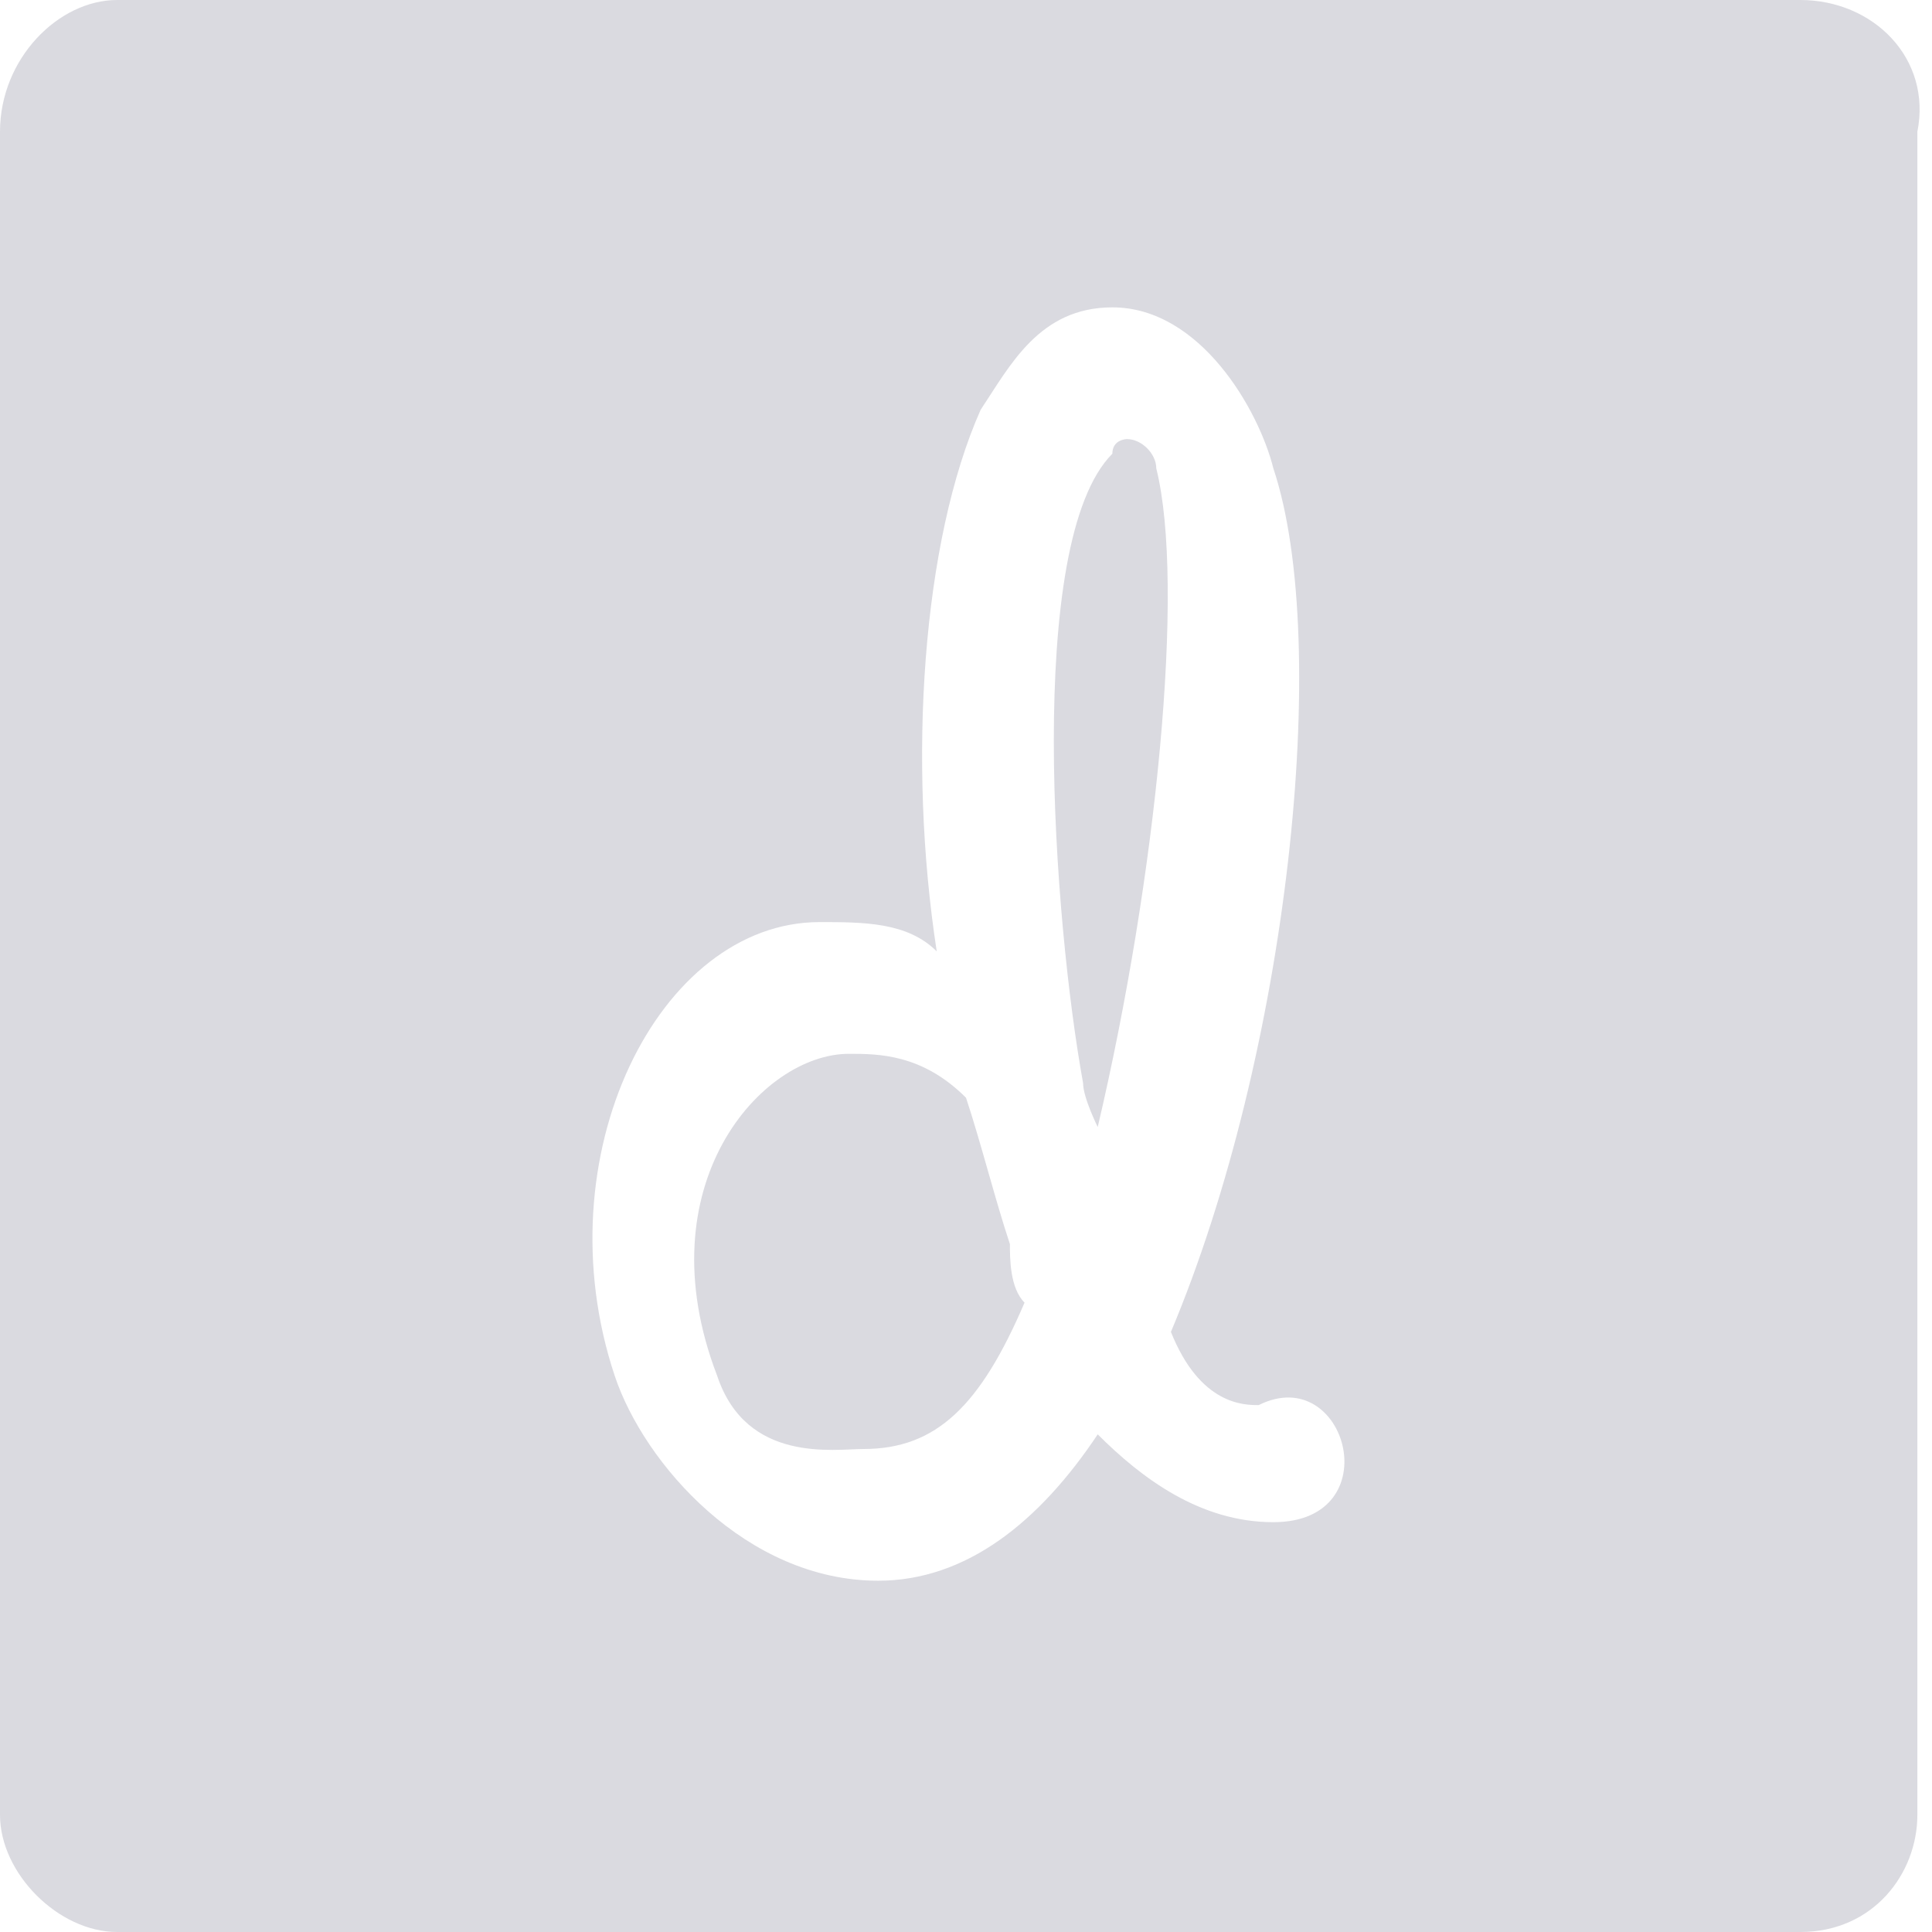 <?xml version="1.0" encoding="utf-8"?>
<!-- Generator: Adobe Illustrator 19.1.0, SVG Export Plug-In . SVG Version: 6.00 Build 0)  -->
<svg version="1.1" id="Capa_1" xmlns="http://www.w3.org/2000/svg" xmlns:xlink="http://www.w3.org/1999/xlink" x="0px" y="0px"
	 viewBox="0 2.8 13.2 13.2" style="enable-background:new 0 2.8 13.2 13.2;" xml:space="preserve">
<style type="text/css">
	.st0{fill:#DADAE0;}
</style>
<g>
	<g>
		<path class="st0" d="M7.9,6c0-0.1-0.1-0.2-0.2-0.2c0,0-0.1,0-0.1,0.1C7,6.5,7.2,9.1,7.4,10.2c0,0.1,0.1,0.3,0.1,0.3
			C7.9,8.8,8.1,6.8,7.9,6z"/>
		<path class="st0" d="M6.6,10.3C6.3,10,6,10,5.8,10c-0.6,0-1.4,0.9-0.9,2.2c0.2,0.6,0.8,0.5,1,0.5c0.5,0,0.8-0.3,1.1-1
			c-0.1-0.1-0.1-0.3-0.1-0.4C6.8,11,6.7,10.6,6.6,10.3z"/>
		<path class="st0" d="M12.3,2.8H0.8C0.4,2.8,0,3.2,0,3.7v11.5C0,15.6,0.4,16,0.8,16h11.5c0.5,0,0.8-0.4,0.8-0.8V3.7
			C13.2,3.2,12.8,2.8,12.3,2.8z M8.7,13.2c-0.5,0-0.9-0.3-1.2-0.6c-0.4,0.6-0.9,1-1.5,1c-0.9,0-1.6-0.8-1.8-1.4
			c-0.5-1.5,0.3-3.1,1.4-3.1c0.3,0,0.6,0,0.8,0.2C6.2,8,6.3,6.5,6.7,5.6c0.2-0.3,0.4-0.7,0.9-0.7c0.6,0,1,0.7,1.1,1.1
			c0.4,1.2,0.1,4-0.7,5.9c0.2,0.5,0.5,0.5,0.6,0.5C9.2,12.1,9.5,13.2,8.7,13.2z"/>
	</g>
</g>
</svg>
